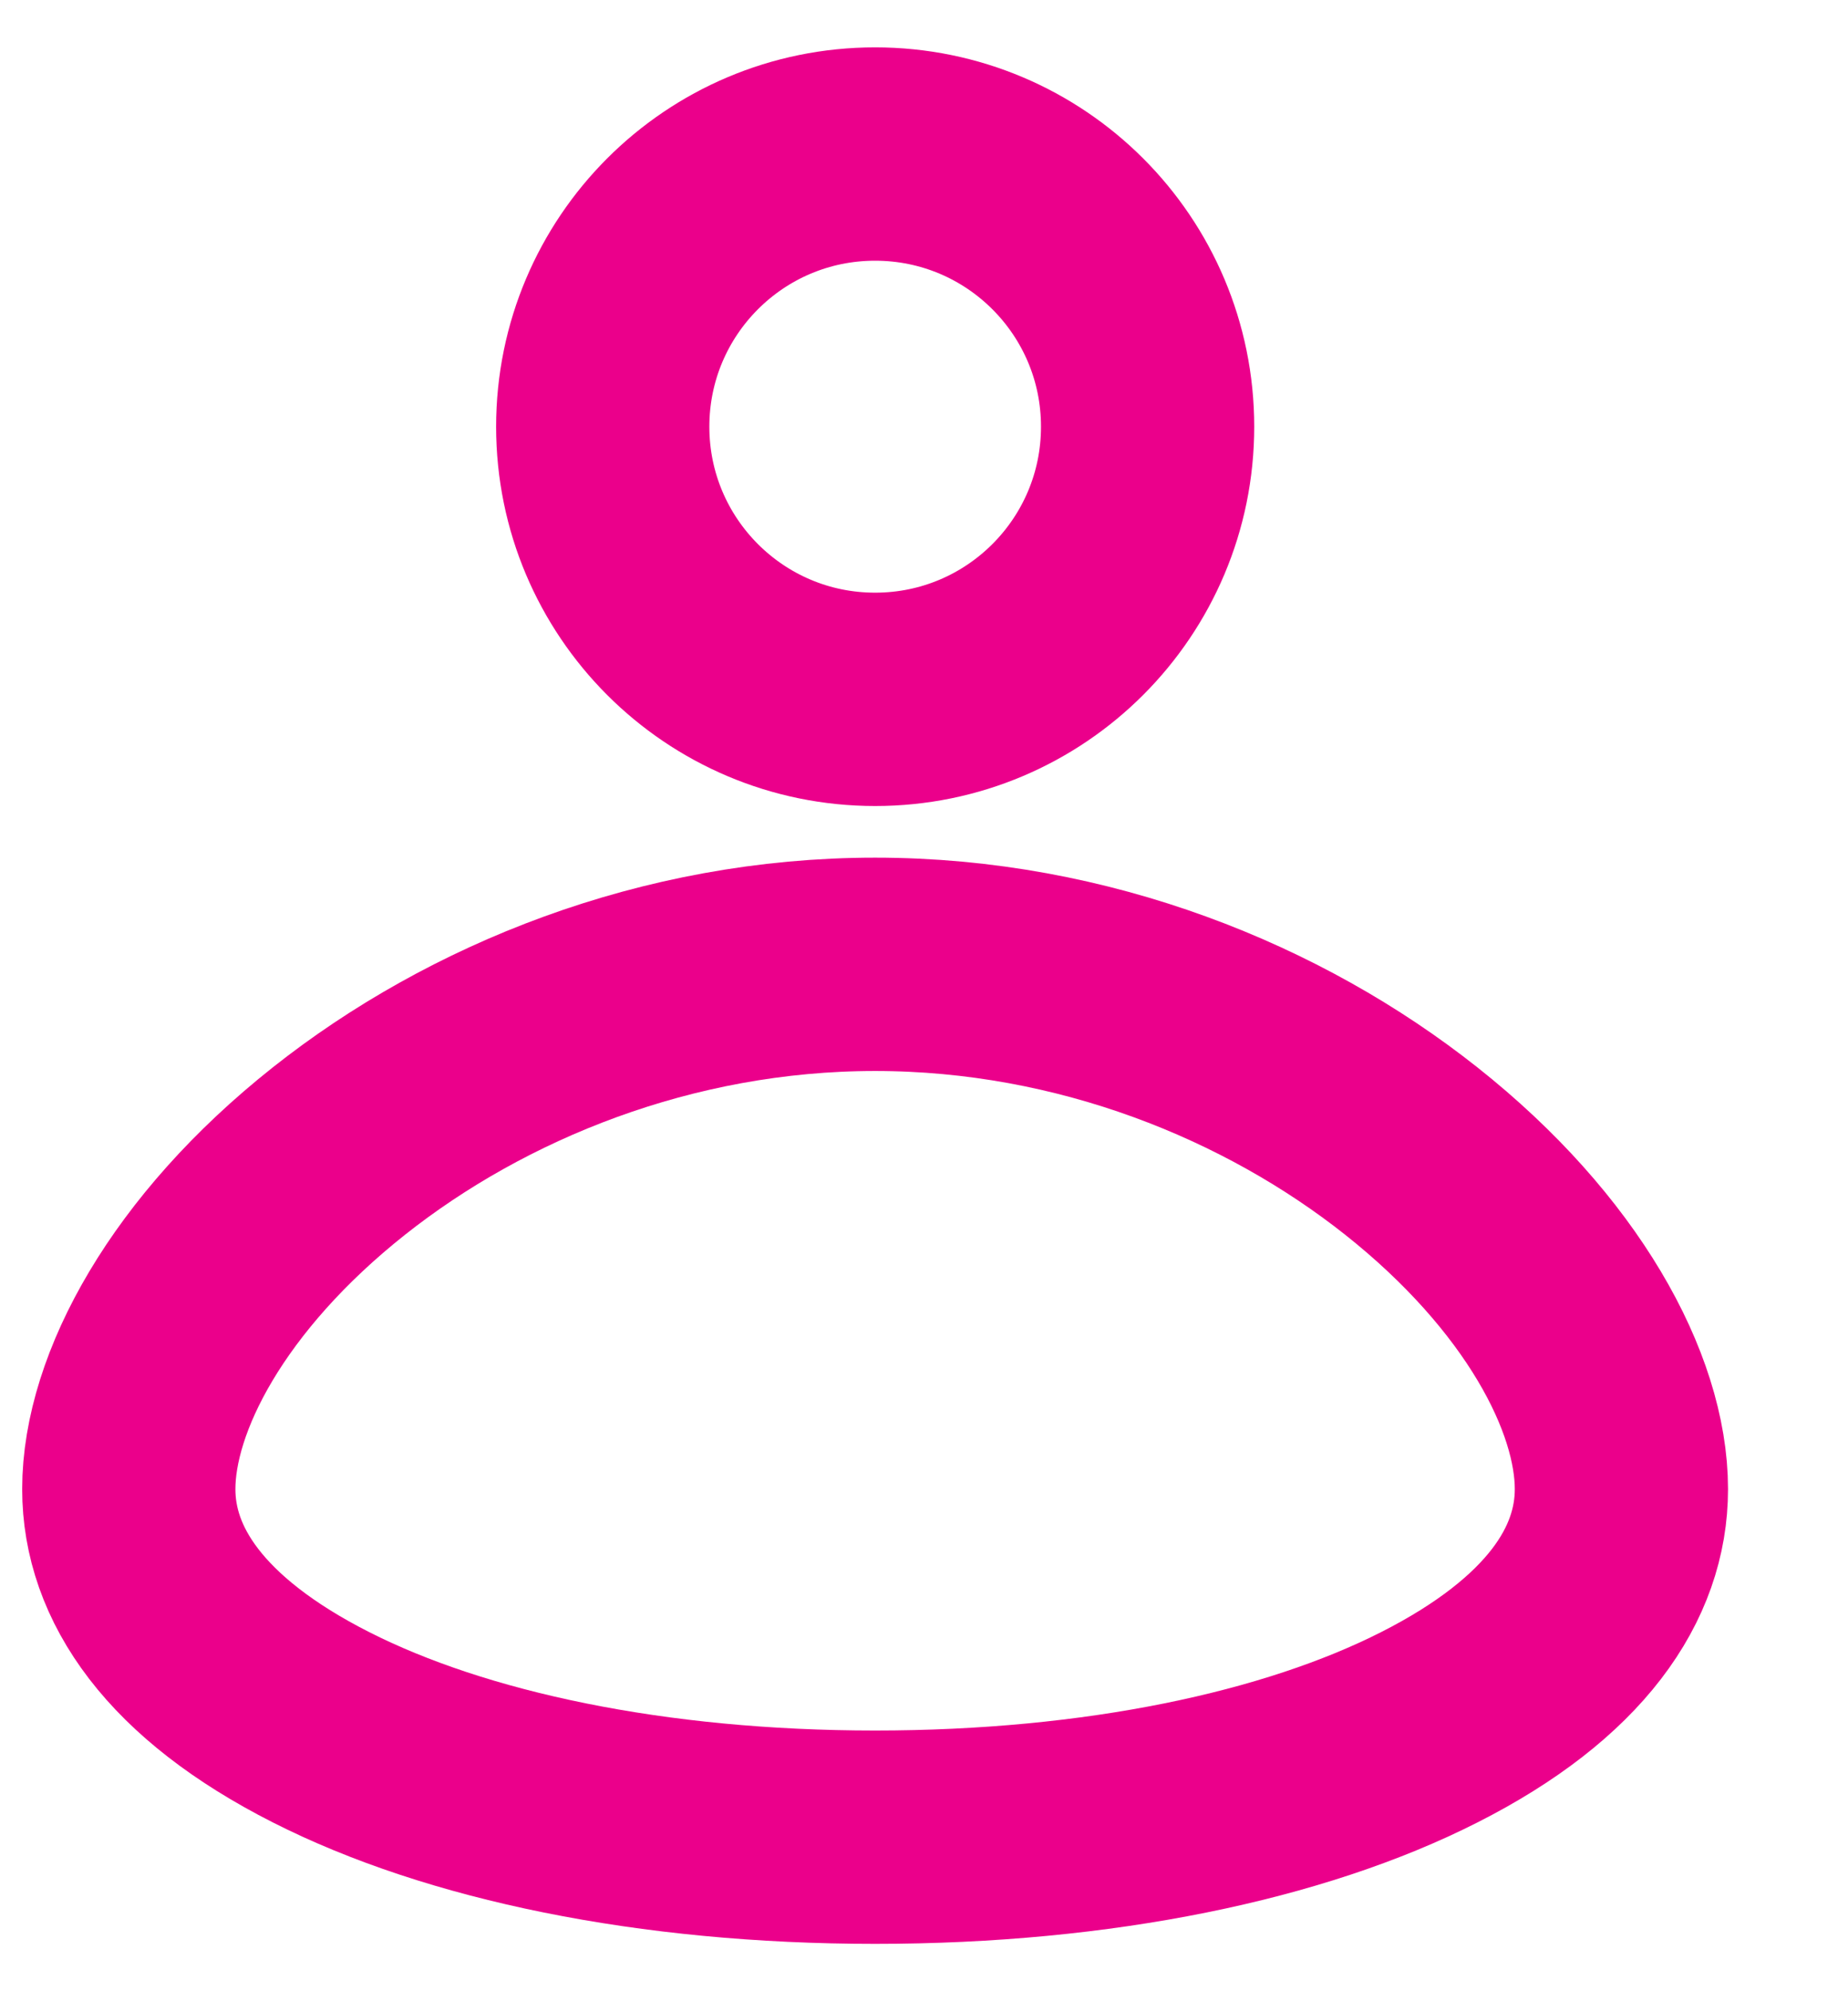 <svg width="13" height="14" viewBox="0 0 13 14" fill="none" xmlns="http://www.w3.org/2000/svg">
<path d="M0.906 10.47C0.906 9.794 1.392 8.879 2.384 8.093C3.351 7.327 4.69 6.78 6.156 6.78C7.623 6.78 8.961 7.327 9.928 8.093C10.92 8.879 11.406 9.794 11.406 10.47C11.406 11.064 11.014 11.658 10.055 12.144C9.103 12.627 7.728 12.917 6.156 12.917C4.585 12.917 3.21 12.627 2.258 12.144C1.299 11.658 0.906 11.064 0.906 10.47Z" stroke="#EB008B" stroke-width="1.5"/>
<path d="M8.073 3C8.073 4.059 7.215 4.917 6.156 4.917C5.098 4.917 4.24 4.059 4.24 3C4.24 1.941 5.098 1.083 6.156 1.083C7.215 1.083 8.073 1.941 8.073 3Z" stroke="#EB008B" stroke-width="1.5"/>
</svg>
